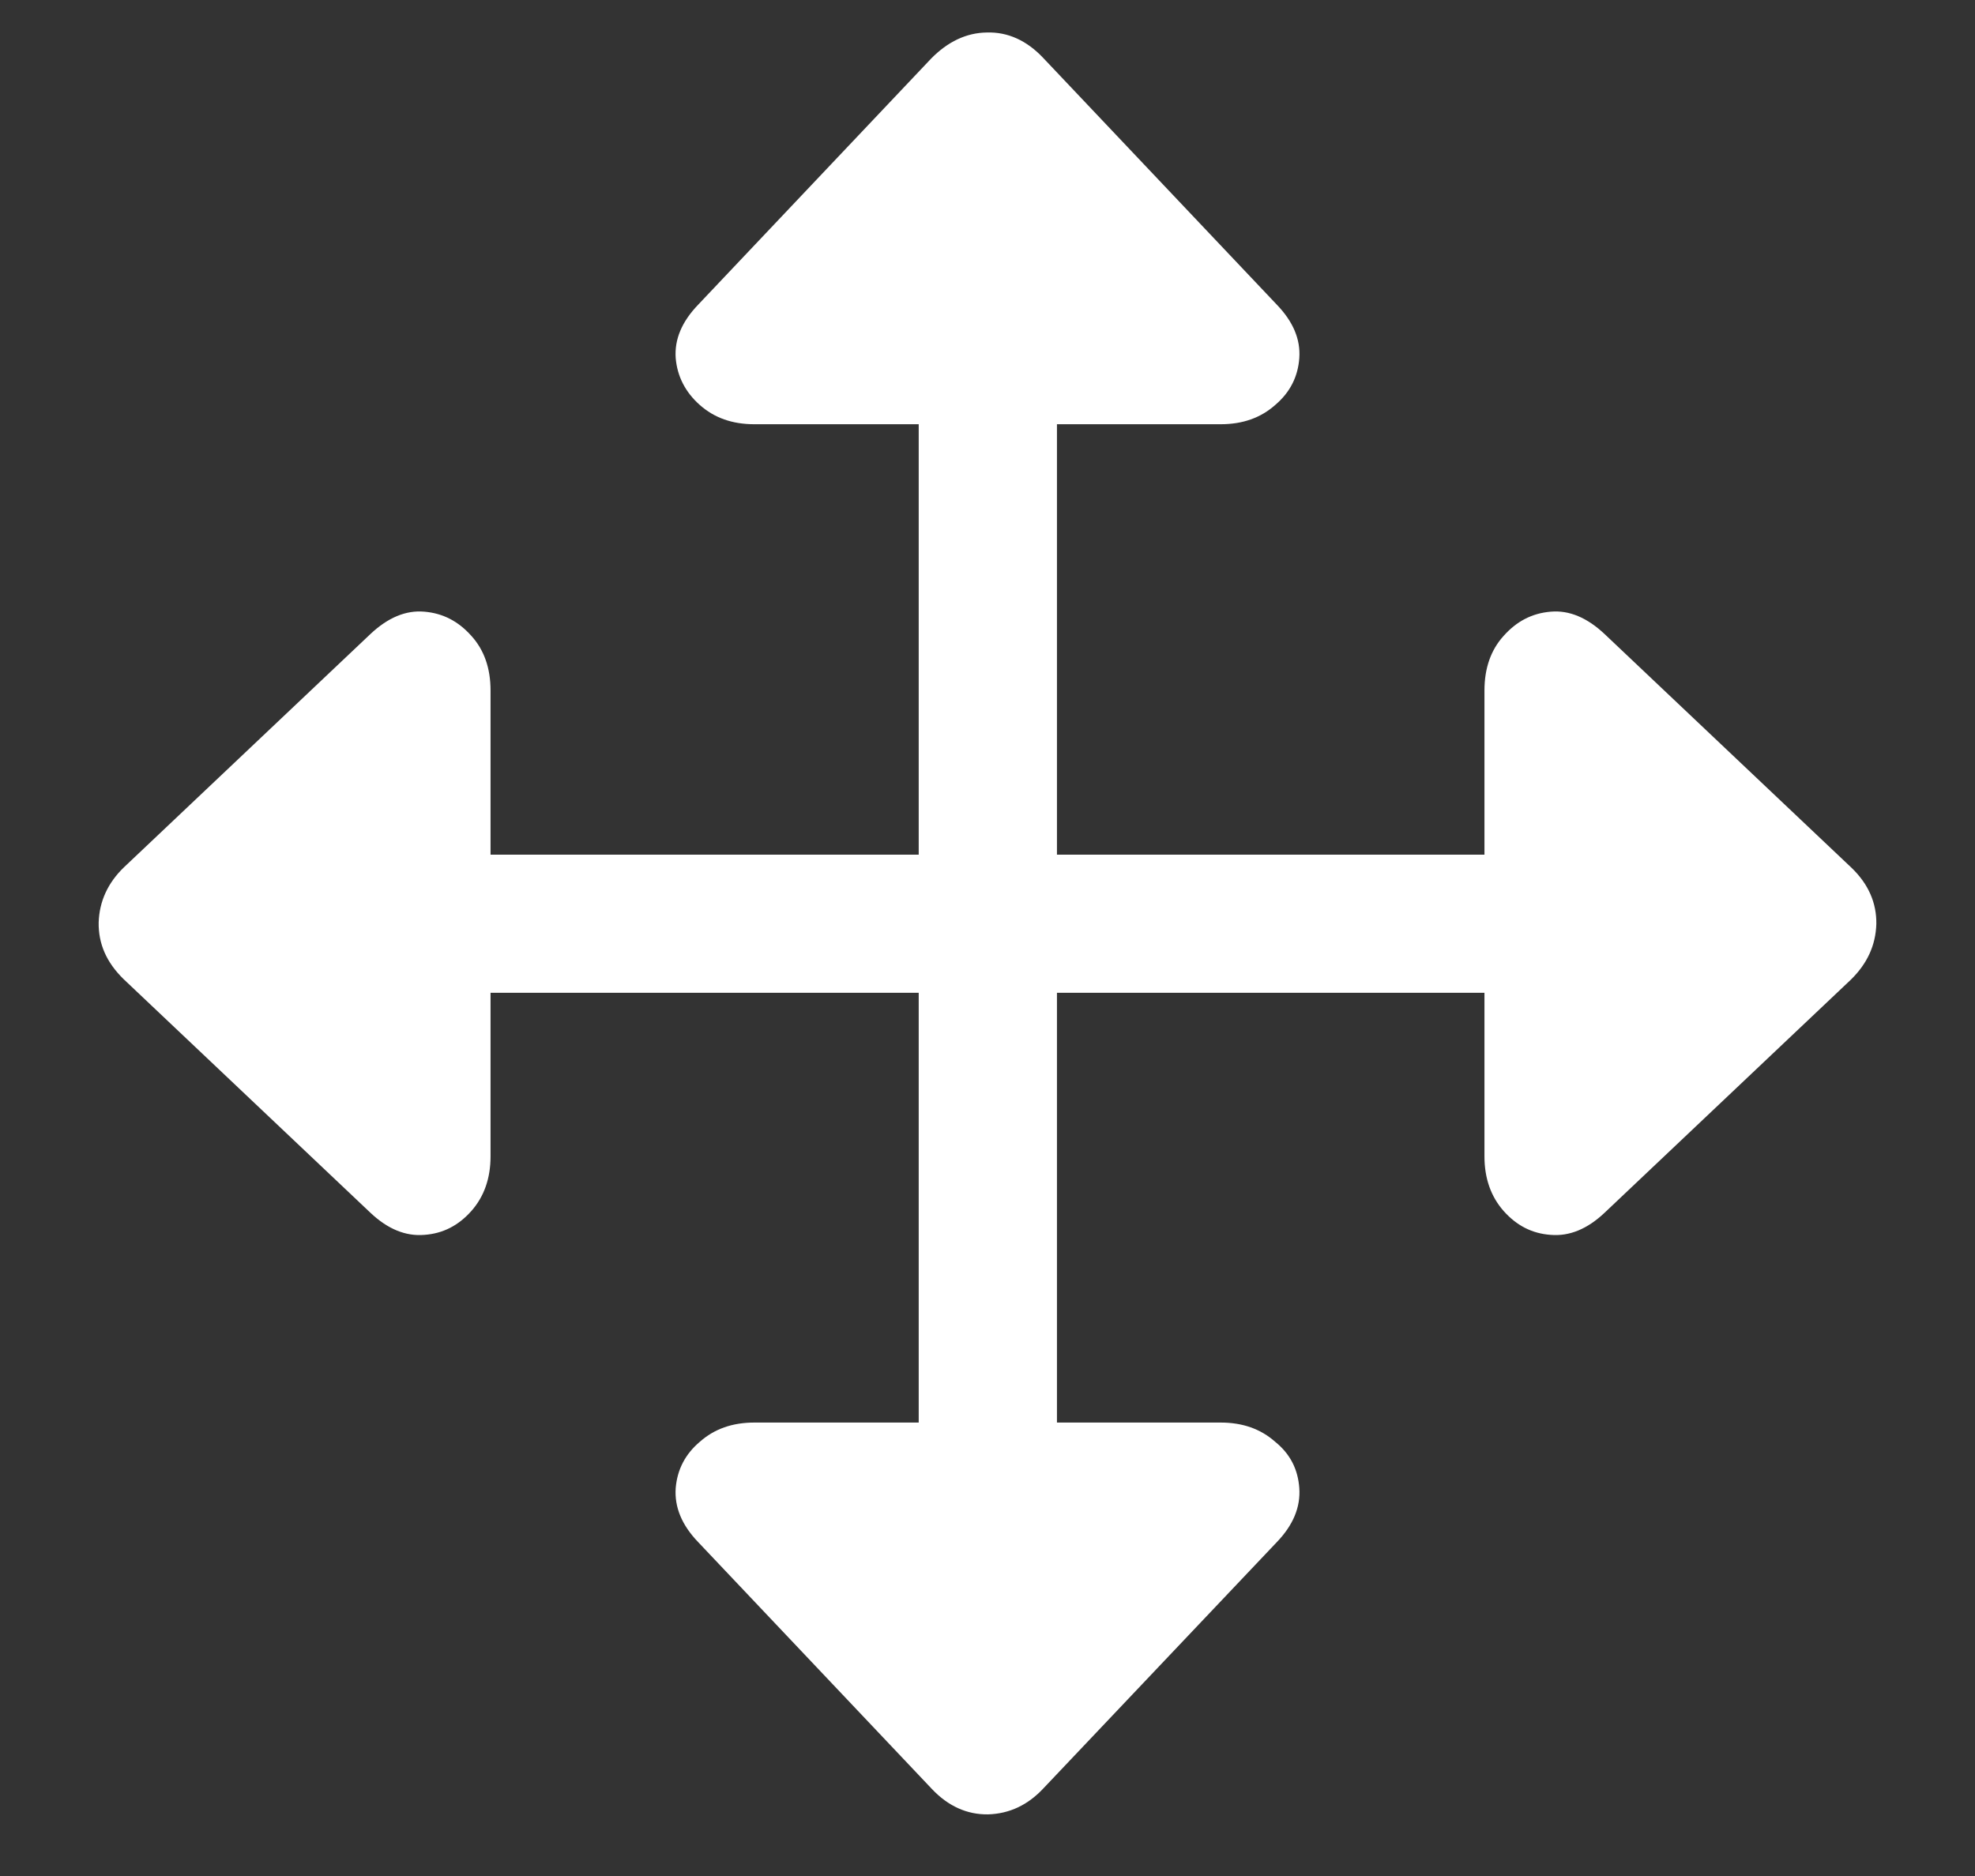 <?xml version="1.0" encoding="UTF-8"?>
<svg xmlns="http://www.w3.org/2000/svg" xmlns:xlink="http://www.w3.org/1999/xlink" width="24" height="22.8" viewBox="0 0 24 22.8" version="1.1">
<rect x="0" y="0" width="24" height="22.8" fill="#333333" stroke="none"/>
<g id="surface1">
<path style=" stroke:none;fill-rule:nonzero;fill:rgb(100%,100%,100%);fill-opacity:1;" d="M 1.5 11.898 L 4.5 14.738 C 4.711 14.938 4.93 15.027 5.156 15.008 C 5.383 14.992 5.57 14.895 5.727 14.719 C 5.883 14.543 5.961 14.32 5.961 14.055 L 5.961 12.066 L 11.164 12.066 L 11.164 17.289 L 9.168 17.289 C 8.898 17.289 8.68 17.367 8.504 17.523 C 8.328 17.672 8.23 17.859 8.211 18.086 C 8.195 18.316 8.285 18.535 8.484 18.742 L 11.324 21.742 C 11.523 21.953 11.754 22.055 12.008 22.051 C 12.266 22.043 12.492 21.938 12.684 21.73 L 15.516 18.742 C 15.715 18.535 15.805 18.316 15.789 18.086 C 15.773 17.859 15.68 17.672 15.496 17.523 C 15.32 17.367 15.102 17.289 14.832 17.289 L 12.844 17.289 L 12.844 12.066 L 18.039 12.066 L 18.039 14.055 C 18.039 14.32 18.117 14.543 18.273 14.719 C 18.43 14.895 18.617 14.992 18.844 15.008 C 19.07 15.027 19.289 14.938 19.5 14.738 L 22.492 11.906 C 22.691 11.711 22.793 11.488 22.801 11.23 C 22.805 10.977 22.707 10.746 22.5 10.547 L 19.5 7.707 C 19.289 7.508 19.07 7.414 18.844 7.434 C 18.617 7.453 18.43 7.551 18.273 7.727 C 18.117 7.898 18.039 8.121 18.039 8.391 L 18.039 10.387 L 12.844 10.387 L 12.844 5.156 L 14.832 5.156 C 15.102 5.156 15.32 5.078 15.496 4.922 C 15.68 4.766 15.773 4.574 15.789 4.352 C 15.805 4.125 15.715 3.91 15.516 3.703 L 12.676 0.703 C 12.477 0.492 12.246 0.387 11.992 0.395 C 11.742 0.398 11.516 0.508 11.316 0.711 L 8.484 3.703 C 8.285 3.91 8.195 4.125 8.211 4.352 C 8.23 4.574 8.328 4.766 8.504 4.922 C 8.68 5.078 8.898 5.156 9.168 5.156 L 11.164 5.156 L 11.164 10.387 L 5.961 10.387 L 5.961 8.391 C 5.961 8.121 5.883 7.898 5.727 7.727 C 5.57 7.551 5.383 7.453 5.156 7.434 C 4.93 7.414 4.711 7.508 4.5 7.707 L 1.508 10.539 C 1.309 10.73 1.207 10.957 1.199 11.211 C 1.195 11.469 1.293 11.695 1.5 11.898 Z M 1.5 11.898 "/>
</g>
</svg>
